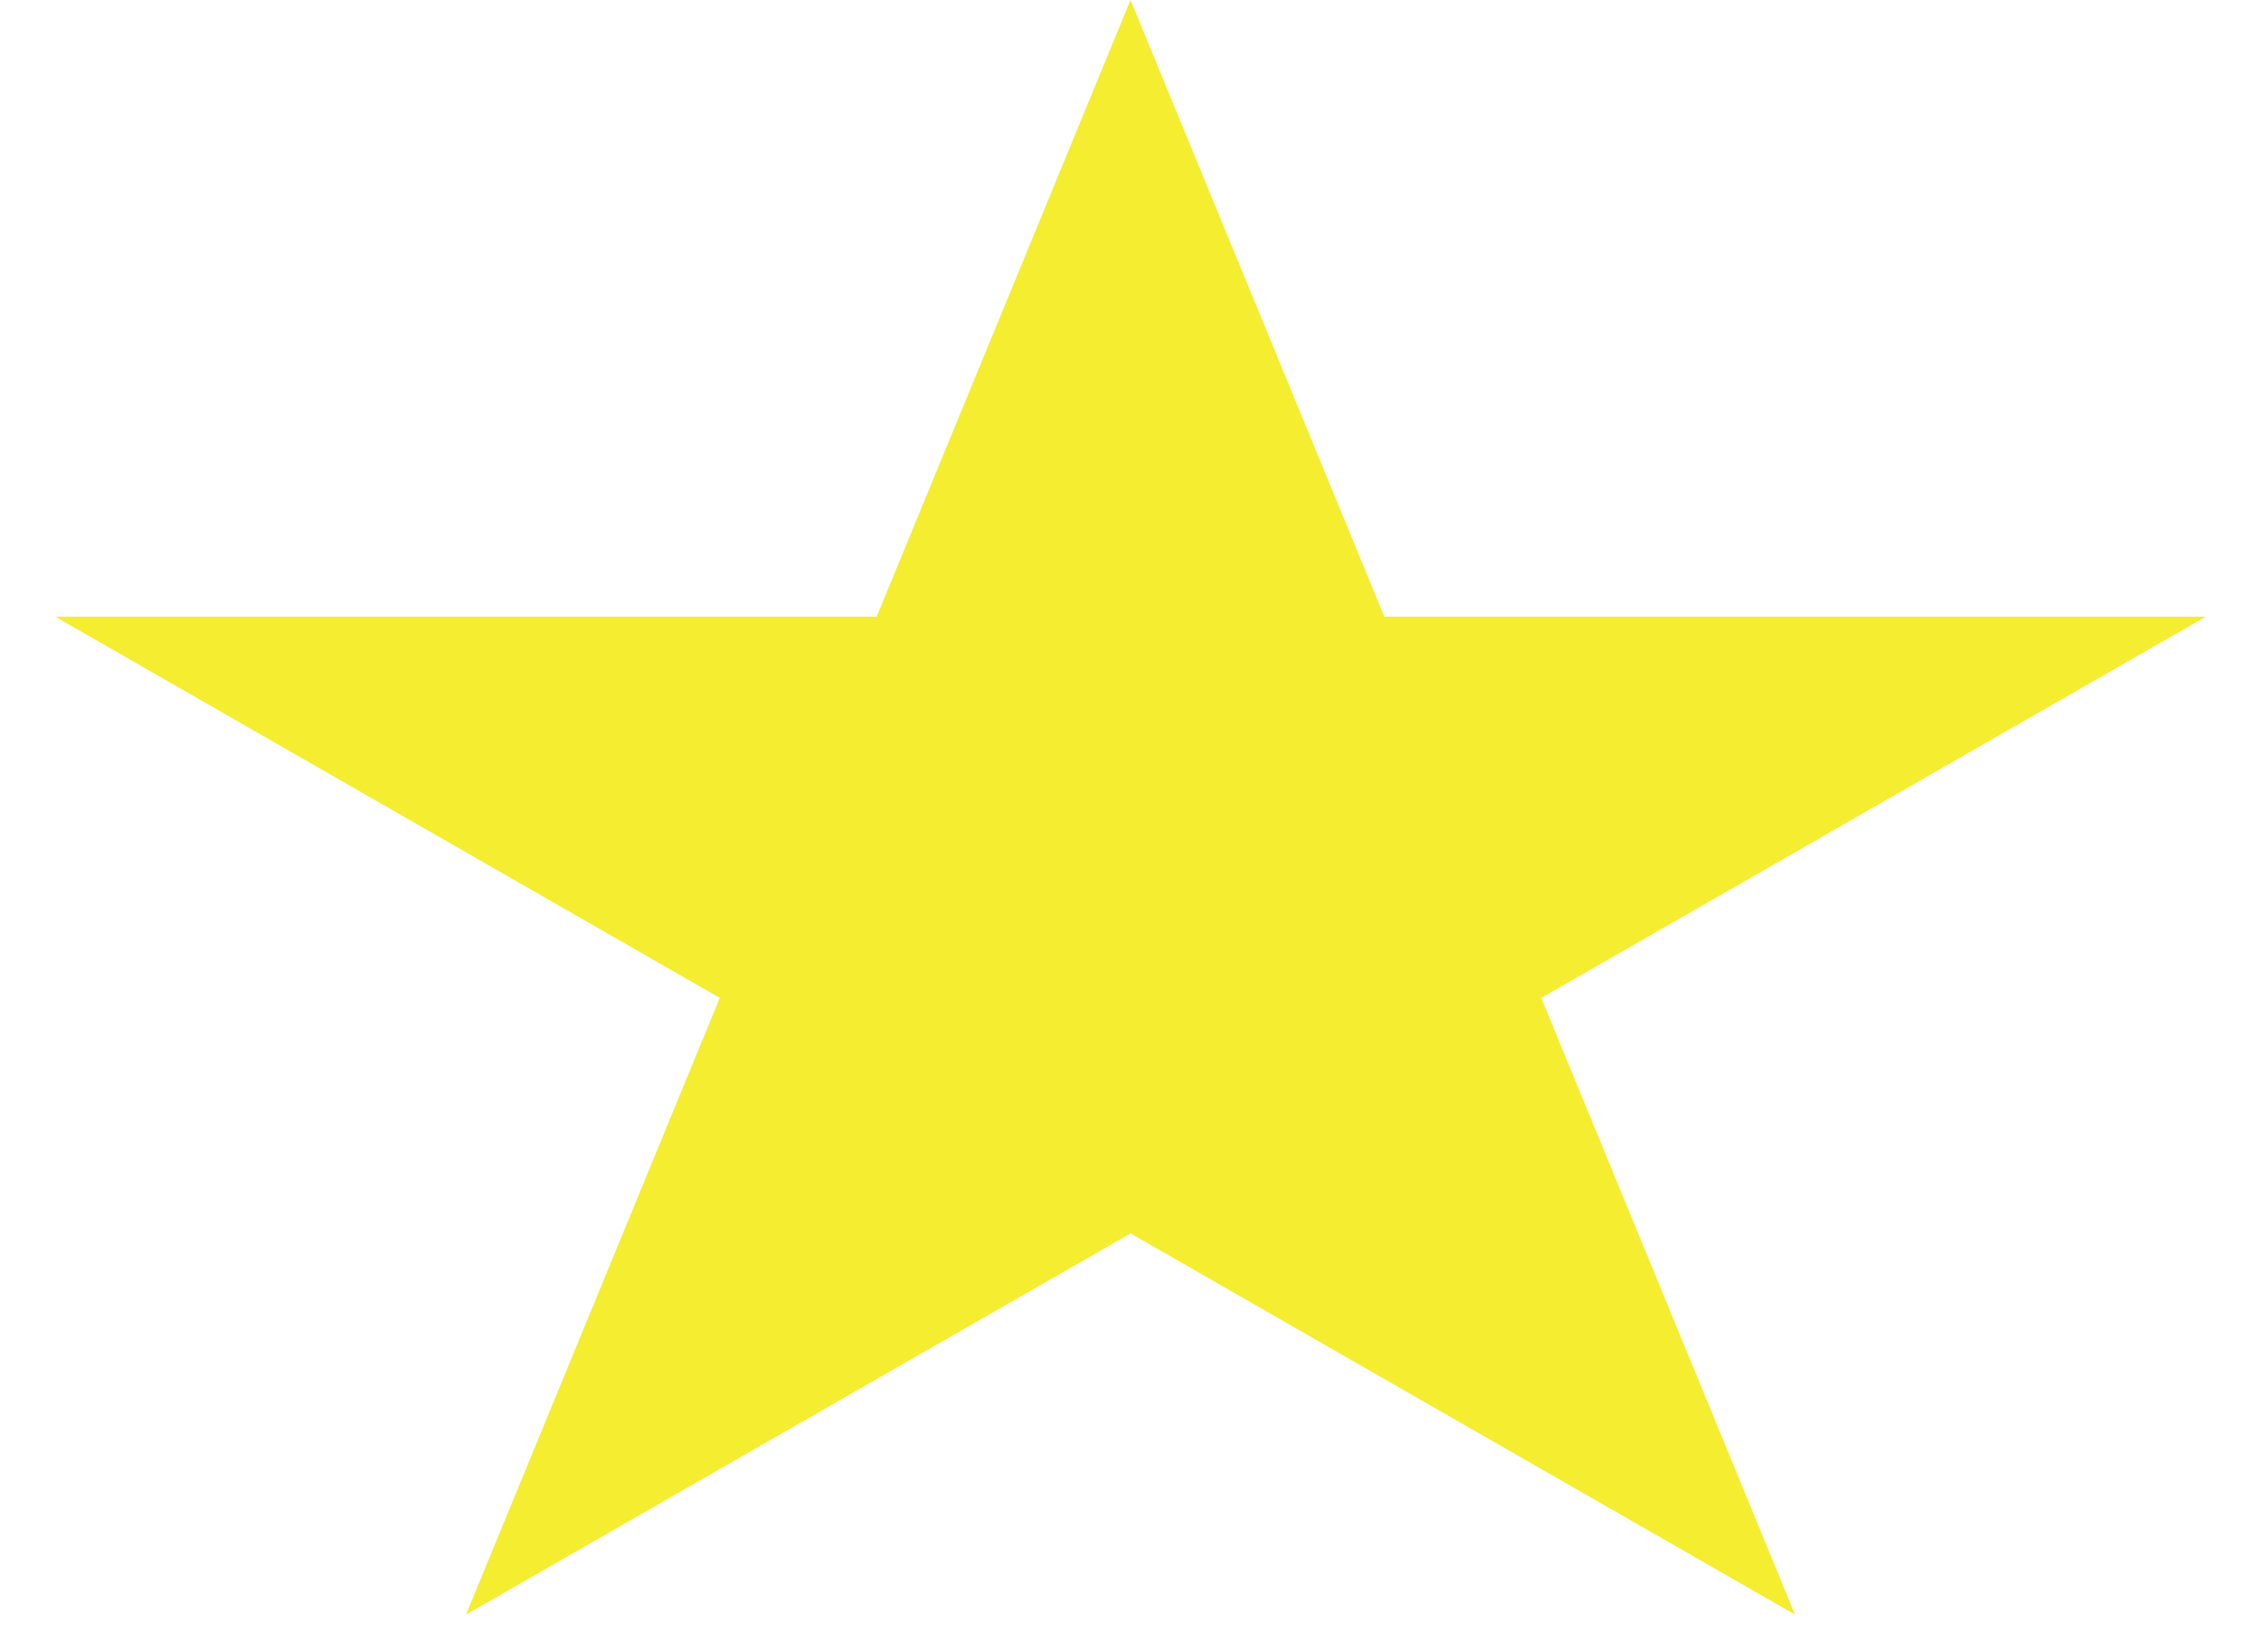 <svg width="26" height="19" viewBox="0 0 26 19" fill="none" xmlns="http://www.w3.org/2000/svg">
<path d="M13 0L15.919 7.093H25.364L17.723 11.477L20.641 18.57L13 14.186L5.359 18.57L8.277 11.477L0.636 7.093H10.081L13 0Z" fill="#F4ED30"/>
</svg>
